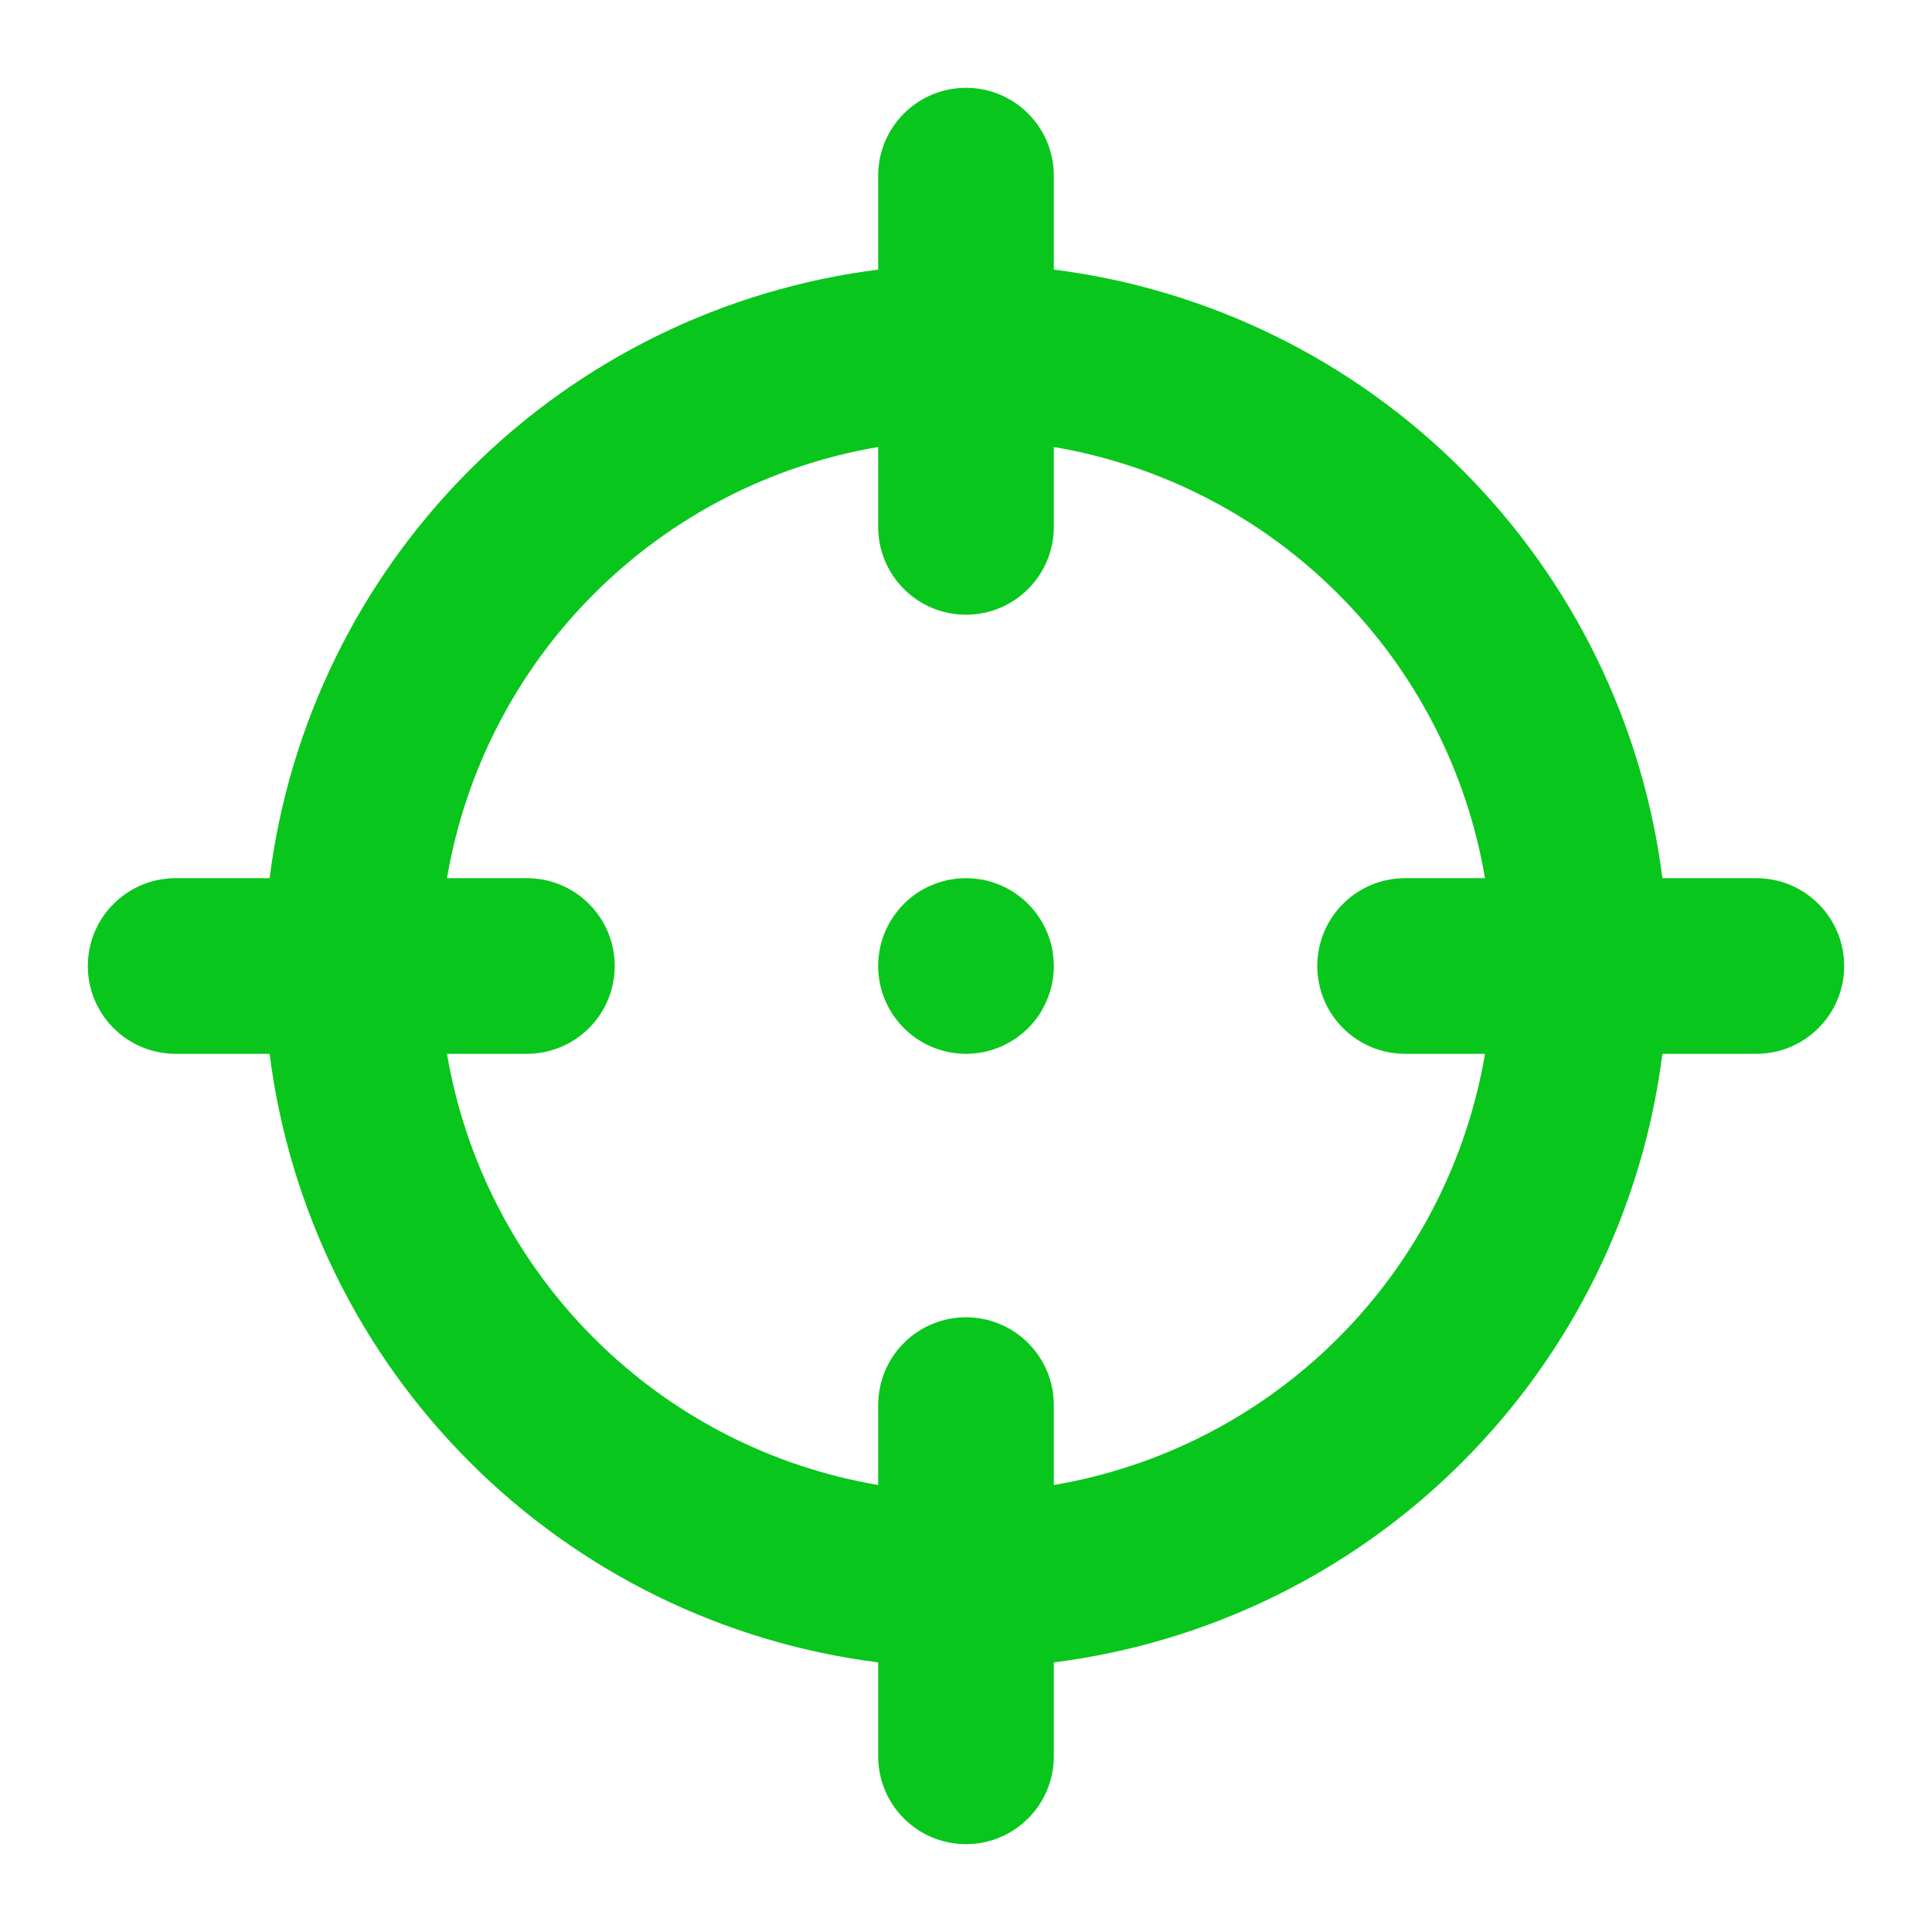 <svg width="22" height="22" viewBox="0 0 22 22" fill="none" xmlns="http://www.w3.org/2000/svg">
<path d="M20 10H18.93C18.707 8.24 17.905 6.604 16.65 5.35C15.396 4.095 13.76 3.293 12 3.07V2C12 1.735 11.895 1.48 11.707 1.293C11.52 1.105 11.265 1 11 1C10.735 1 10.48 1.105 10.293 1.293C10.105 1.48 10 1.735 10 2V3.07C8.24 3.293 6.604 4.095 5.35 5.35C4.095 6.604 3.293 8.24 3.07 10H2C1.735 10 1.48 10.105 1.293 10.293C1.105 10.48 1 10.735 1 11C1 11.265 1.105 11.52 1.293 11.707C1.48 11.895 1.735 12 2 12H3.07C3.293 13.76 4.095 15.396 5.35 16.65C6.604 17.905 8.24 18.707 10 18.93V20C10 20.265 10.105 20.52 10.293 20.707C10.48 20.895 10.735 21 11 21C11.265 21 11.52 20.895 11.707 20.707C11.895 20.52 12 20.265 12 20V18.93C13.76 18.707 15.396 17.905 16.65 16.65C17.905 15.396 18.707 13.76 18.93 12H20C20.265 12 20.52 11.895 20.707 11.707C20.895 11.52 21 11.265 21 11C21 10.735 20.895 10.48 20.707 10.293C20.52 10.105 20.265 10 20 10ZM16 12H16.91C16.702 13.226 16.117 14.358 15.237 15.237C14.358 16.117 13.226 16.702 12 16.91V16C12 15.735 11.895 15.48 11.707 15.293C11.52 15.105 11.265 15 11 15C10.735 15 10.48 15.105 10.293 15.293C10.105 15.48 10 15.735 10 16V16.91C8.774 16.702 7.642 16.117 6.763 15.237C5.883 14.358 5.298 13.226 5.09 12H6C6.265 12 6.52 11.895 6.707 11.707C6.895 11.52 7 11.265 7 11C7 10.735 6.895 10.48 6.707 10.293C6.52 10.105 6.265 10 6 10H5.09C5.298 8.774 5.883 7.642 6.763 6.763C7.642 5.883 8.774 5.298 10 5.09V6C10 6.265 10.105 6.52 10.293 6.707C10.48 6.895 10.735 7 11 7C11.265 7 11.52 6.895 11.707 6.707C11.895 6.52 12 6.265 12 6V5.09C13.226 5.298 14.358 5.883 15.237 6.763C16.117 7.642 16.702 8.774 16.91 10H16C15.735 10 15.48 10.105 15.293 10.293C15.105 10.48 15 10.735 15 11C15 11.265 15.105 11.52 15.293 11.707C15.48 11.895 15.735 12 16 12ZM11 10C10.802 10 10.609 10.059 10.444 10.168C10.28 10.278 10.152 10.435 10.076 10.617C10 10.8 9.981 11.001 10.019 11.195C10.058 11.389 10.153 11.567 10.293 11.707C10.433 11.847 10.611 11.942 10.805 11.981C10.999 12.019 11.2 12 11.383 11.924C11.565 11.848 11.722 11.72 11.832 11.556C11.941 11.391 12 11.198 12 11C12 10.735 11.895 10.48 11.707 10.293C11.52 10.105 11.265 10 11 10Z" fill="#09C61C"/>
</svg>

